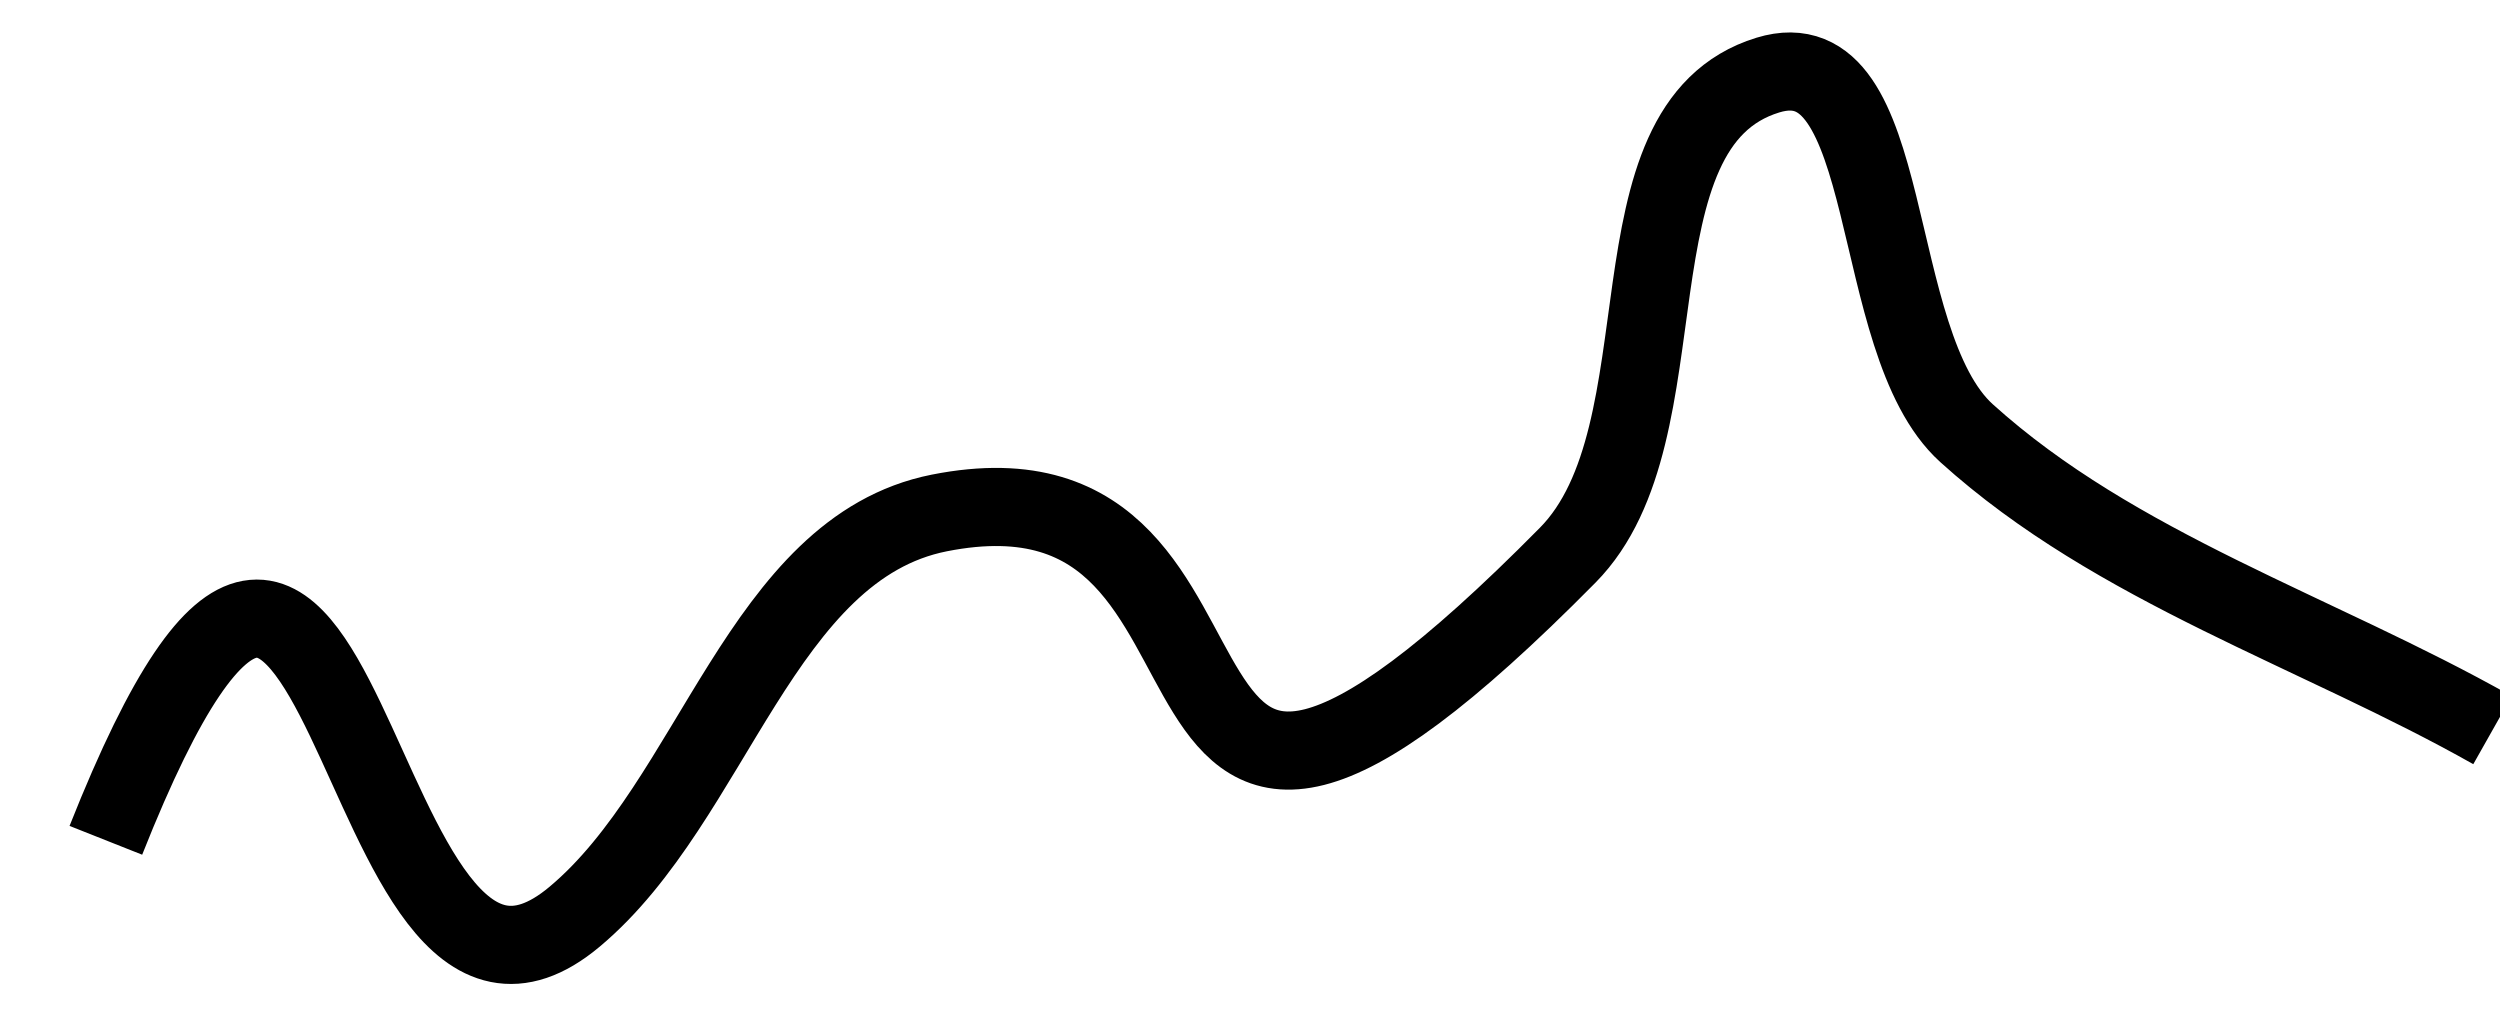 <?xml version="1.0" encoding="UTF-8" standalone="no"?>
<svg width="32px" height="13px" viewBox="0 0 32 13" version="1.1" xmlns="http://www.w3.org/2000/svg" xmlns:xlink="http://www.w3.org/1999/xlink">
    <!-- Generator: Sketch 3.7.1 (28215) - http://www.bohemiancoding.com/sketch -->
    <title>Path 8</title>
    <desc>Created with Sketch.</desc>
    <defs></defs>
    <g id="Page-1" stroke="none" stroke-width="1" fill="none" fill-rule="evenodd">
        <path d="M1.355,10.756 C4.486,2.862 4.403,14.208 7.355,11.734 C9.135,10.244 9.746,7.018 12.023,6.566 C16.675,5.645 13.814,13.435 20.066,7.107 C21.627,5.529 20.506,1.611 22.629,0.961 C24.3,0.45 23.876,4.373 25.172,5.545 C27.084,7.273 29.66,8.079 31.904,9.346" id="Path-8" stroke="#000000"></path>
    </g>
</svg>